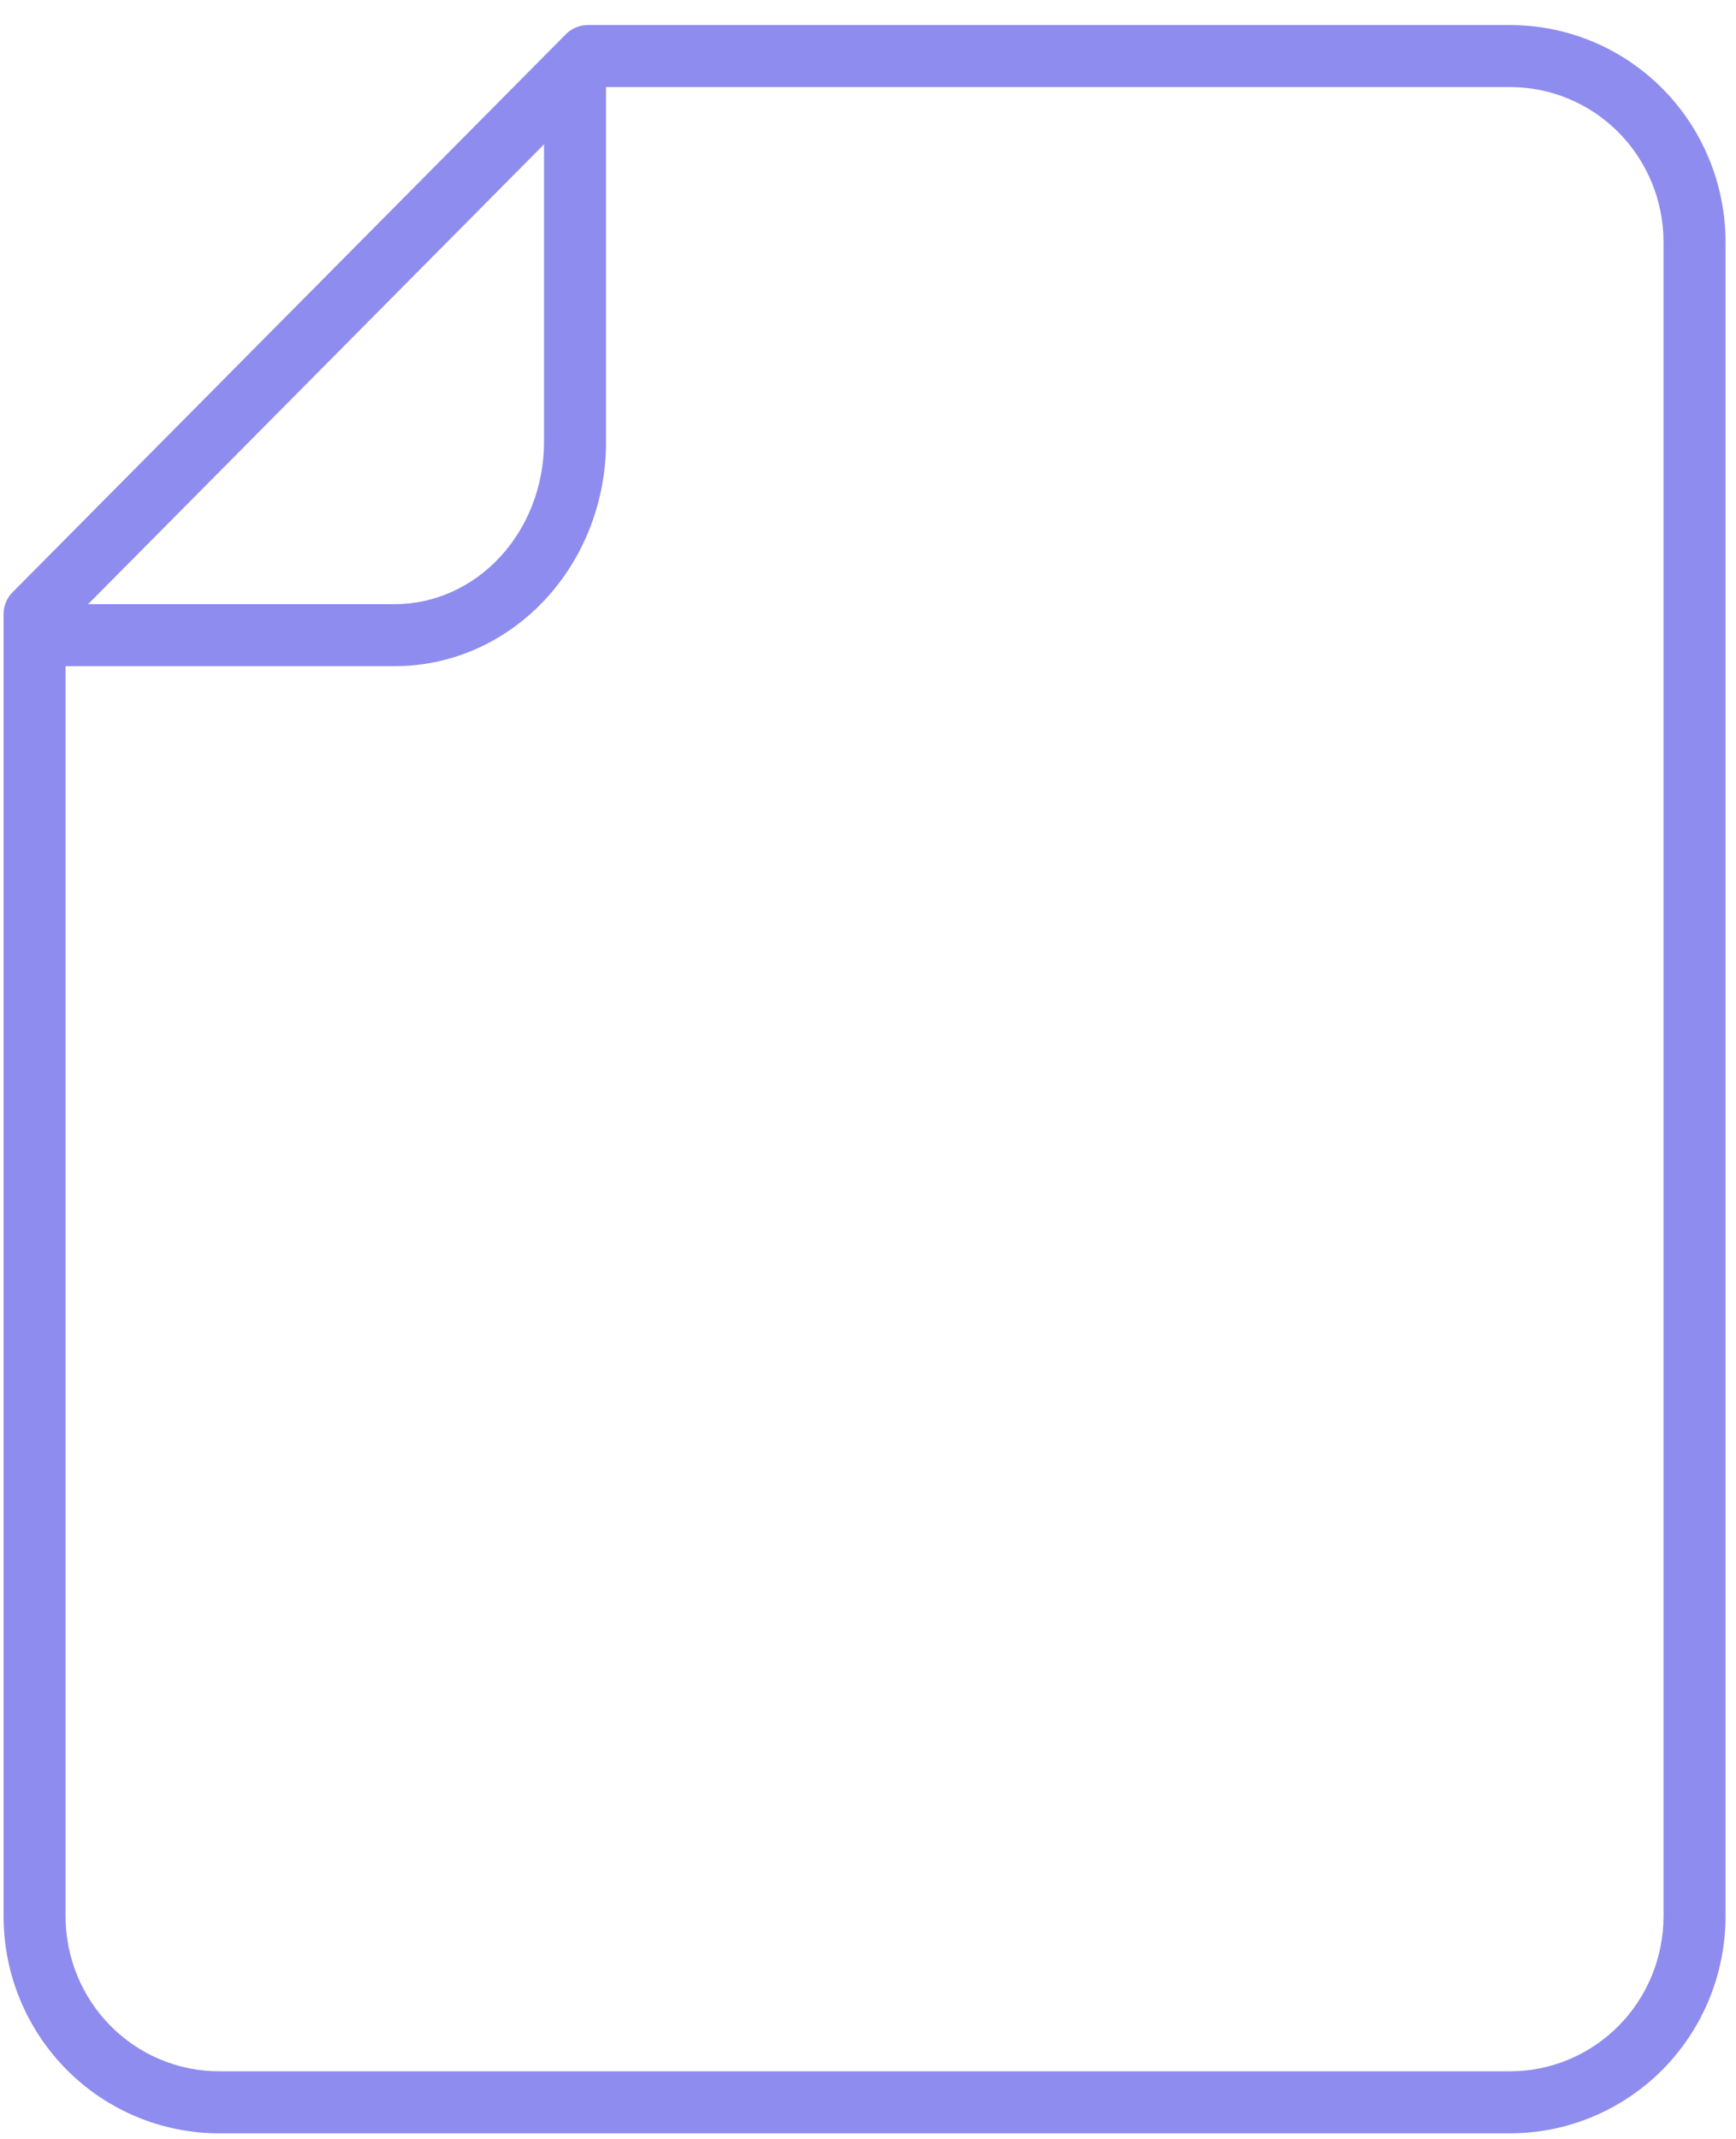 <svg width="56" height="69" viewBox="0 0 56 69" fill="none" xmlns="http://www.w3.org/2000/svg">
<path fill-rule="evenodd" clip-rule="evenodd" d="M18.254 1.104C18.442 0.914 18.698 0.808 18.964 0.808H48.713C50.559 0.808 52.327 1.547 53.63 2.861C54.932 4.174 55.662 5.954 55.662 7.808V61.808C55.662 63.662 54.932 65.441 53.63 66.755C52.327 68.068 50.559 68.808 48.713 68.808H7.065C5.219 68.808 3.45 68.068 2.148 66.755C0.845 65.441 0.115 63.662 0.115 61.808V19.808C0.115 19.544 0.219 19.291 0.405 19.104L18.254 1.104ZM19.381 2.808L2.115 20.22V61.808C2.115 63.137 2.639 64.409 3.568 65.346C4.497 66.283 5.755 66.808 7.065 66.808H48.713C50.023 66.808 51.281 66.283 52.21 65.346C53.139 64.409 53.662 63.137 53.662 61.808V7.808C53.662 6.479 53.139 5.206 52.21 4.269C51.281 3.333 50.023 2.808 48.713 2.808H19.381Z" fill="#8E8CEE"/>
<path fill-rule="evenodd" clip-rule="evenodd" d="M17.549 14.261V1.808H19.549V14.261C19.549 16.156 18.847 17.986 17.578 19.346C16.307 20.708 14.567 21.487 12.738 21.487H1.115V19.487H12.738C13.991 19.487 15.207 18.954 16.116 17.981C17.027 17.005 17.549 15.668 17.549 14.261Z" fill="#8E8CEE"/>
</svg>
